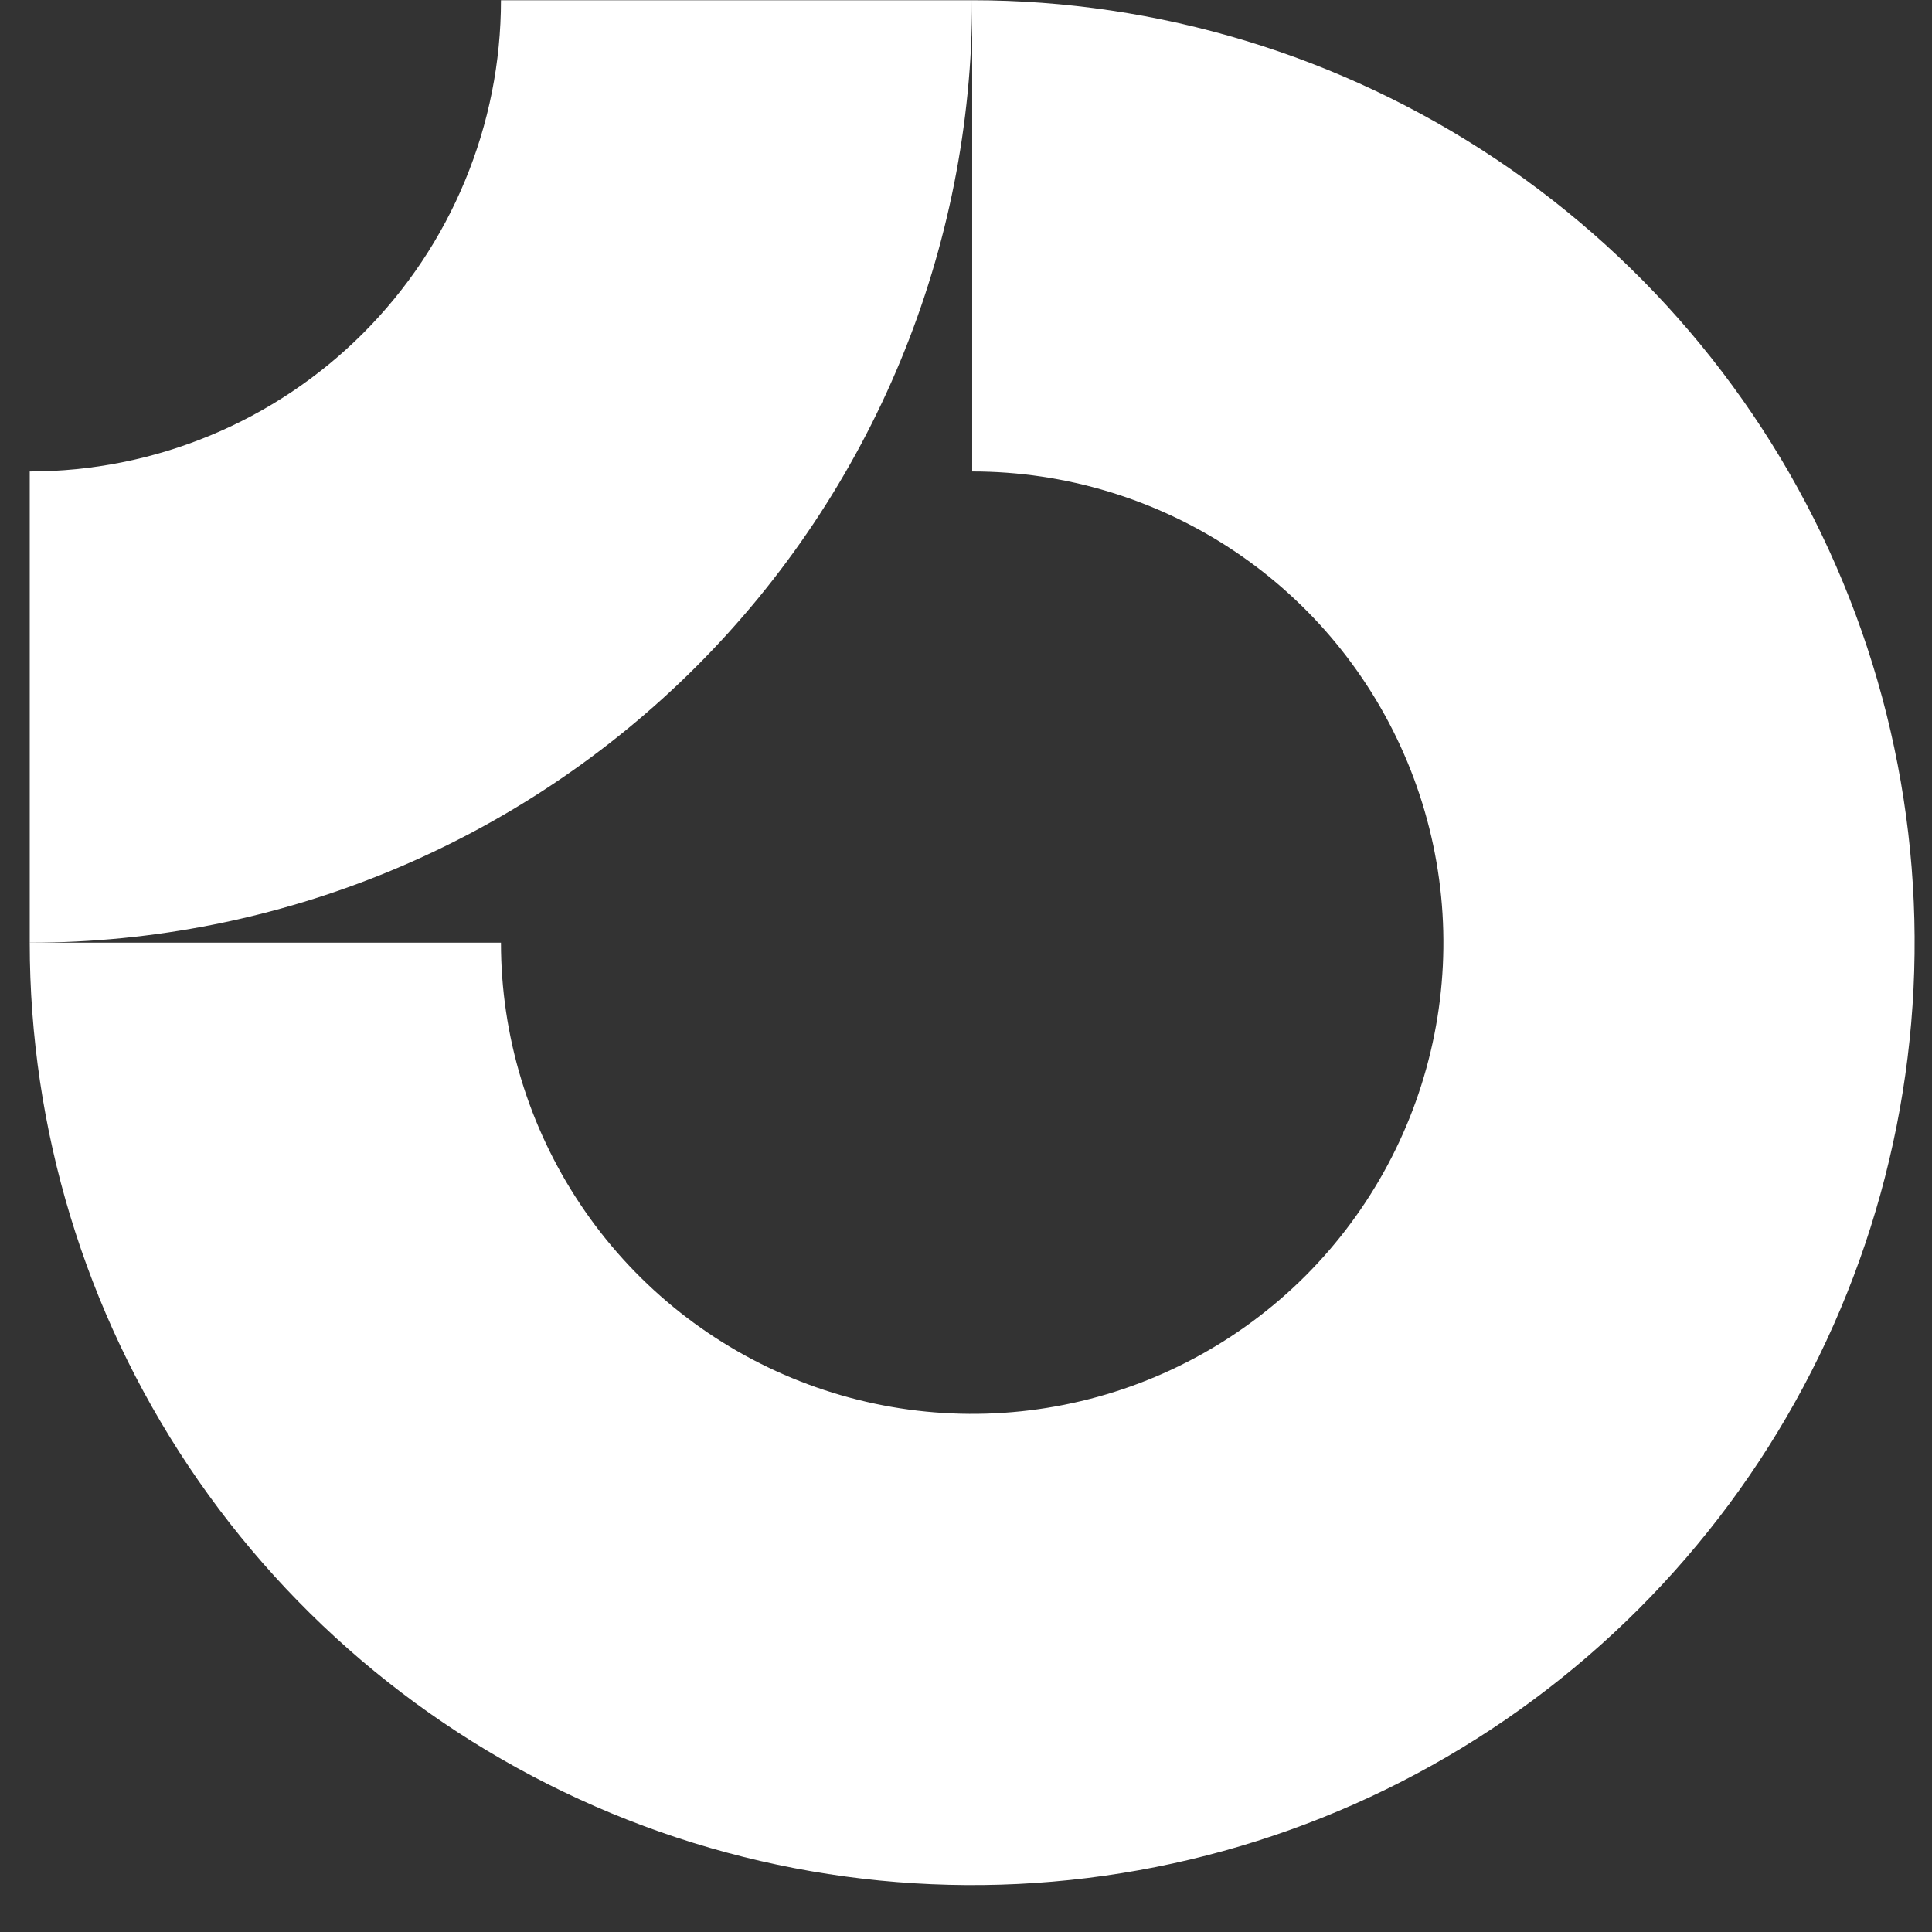 <svg width="41" height="41" viewBox="0 0 41 41" fill="none" xmlns="http://www.w3.org/2000/svg">
<rect x="0" y="0" width="41" height="41" fill="#333333" stroke="none"/>
<g clip-path="url(#clip0_502_4101)">
<path fill-rule="evenodd" clip-rule="evenodd" d="M26.187 11.69C24.543 10.591 22.609 10.005 20.631 10.005V0.005C24.587 0.005 28.454 1.177 31.743 3.375C35.032 5.573 37.595 8.696 39.109 12.351C40.623 16.005 41.019 20.027 40.247 23.906C39.475 27.786 37.571 31.35 34.773 34.147C31.977 36.944 28.413 38.849 24.533 39.62C20.654 40.392 16.632 39.996 12.978 38.482C9.323 36.968 6.2 34.405 4.002 31.116C1.804 27.827 0.631 23.96 0.631 20.005H10.631C10.631 21.982 11.218 23.916 12.317 25.56C13.415 27.205 14.977 28.486 16.805 29.243C18.632 30 20.642 30.198 22.582 29.812C24.522 29.427 26.304 28.474 27.703 27.076C29.101 25.677 30.053 23.895 30.439 21.955C30.825 20.016 30.627 18.005 29.87 16.178C29.113 14.35 27.832 12.789 26.187 11.69Z" fill="white"/>
<path fill-rule="evenodd" clip-rule="evenodd" d="M10.631 0.005C10.631 1.318 10.373 2.618 9.87 3.831C9.368 5.045 8.631 6.147 7.702 7.076C6.774 8.004 5.671 8.741 4.458 9.243C3.245 9.746 1.945 10.005 0.631 10.005L0.631 20.005C3.258 20.005 5.859 19.487 8.285 18.482C10.712 17.477 12.916 16.004 14.774 14.147C16.631 12.29 18.104 10.085 19.109 7.658C20.114 5.232 20.631 2.631 20.631 0.005L10.631 0.005Z" fill="white"/>
</g>
<defs>
<clipPath id="clip0_502_4101">
<rect width="40" height="40" fill="white" transform="translate(0.631 0.005)"/>
</clipPath>
</defs>
</svg>

